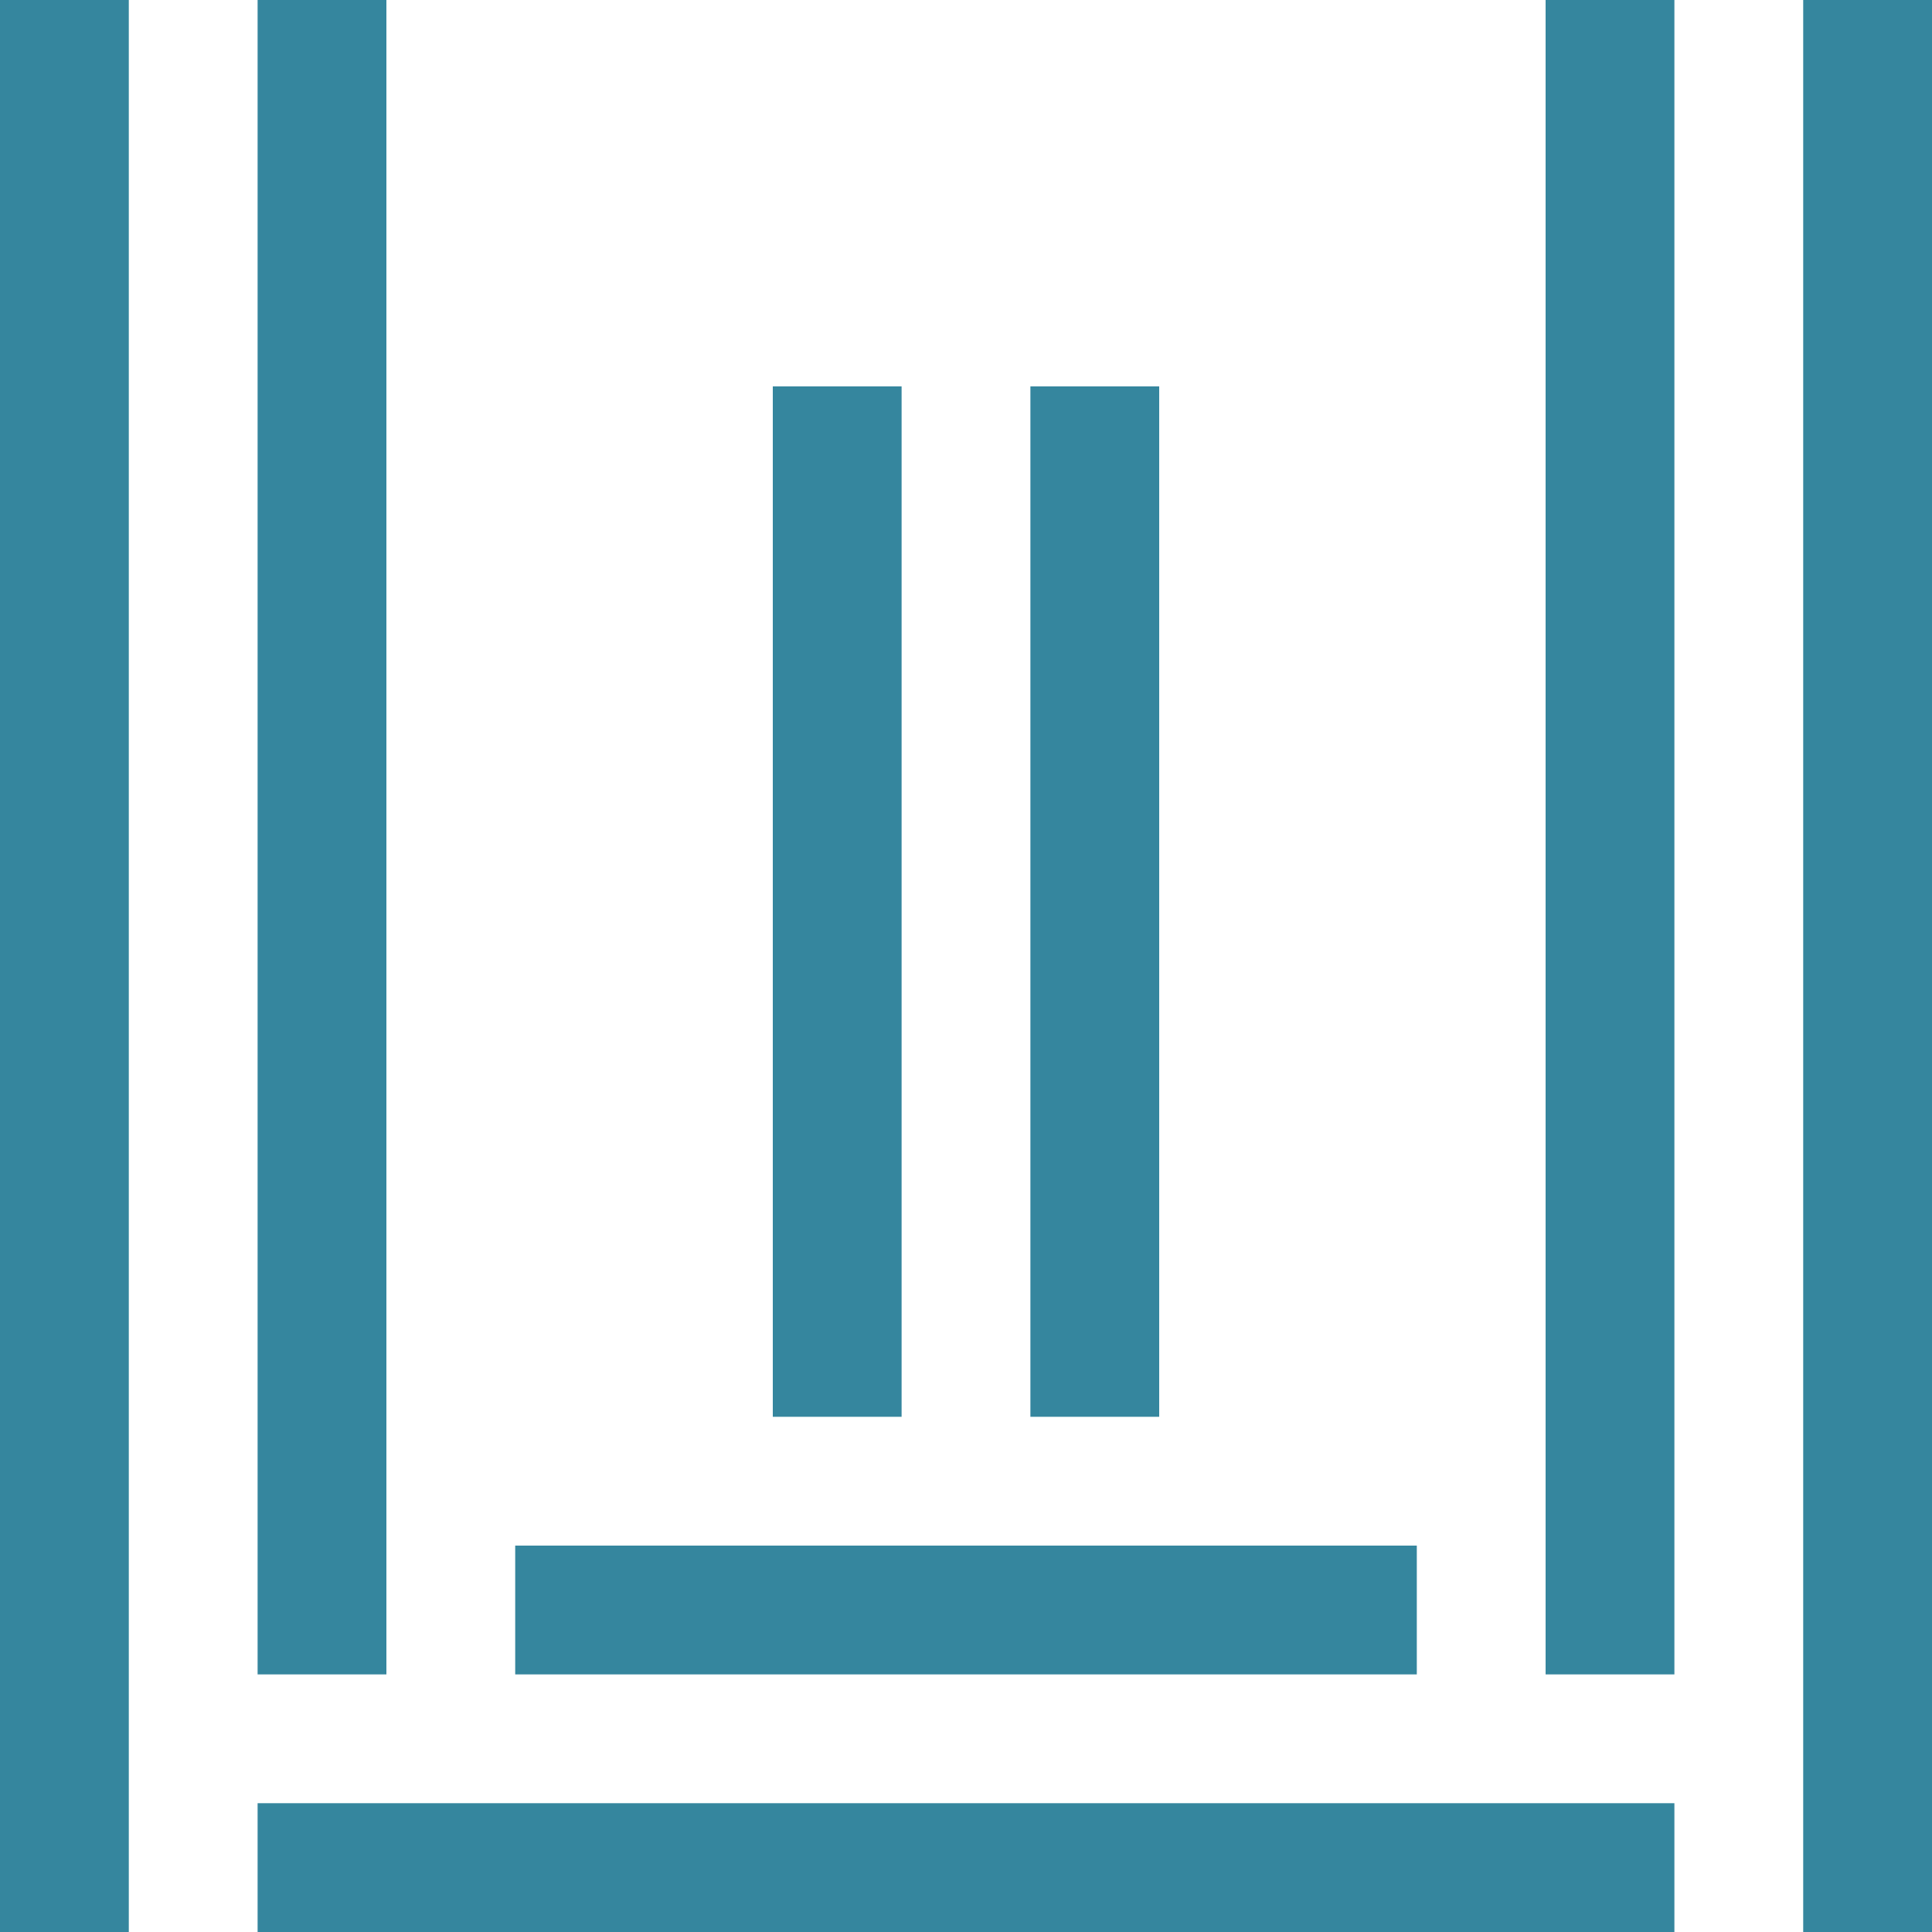 <svg xmlns="http://www.w3.org/2000/svg" viewBox="0 0 33.75 33.75"><defs><style>.cls-1{fill:#35869e;}</style></defs><title>Asset 7</title><g id="Layer_2" data-name="Layer 2"><g id="Layer_1-2" data-name="Layer 1"><rect class="cls-1" width="2.25" height="33.75"/><rect class="cls-1" x="31.5" width="2.25" height="33.75"/><rect class="cls-1" x="4.5" width="2.25" height="29.25"/><rect class="cls-1" x="27" width="2.25" height="29.25"/><rect class="cls-1" x="4.5" y="31.5" width="24.75" height="2.25"/><rect class="cls-1" x="9" y="27" width="15.75" height="2.25"/><rect class="cls-1" x="13.5" y="6.75" width="2.25" height="18"/><rect class="cls-1" x="18" y="6.75" width="2.25" height="18"/></g></g></svg>